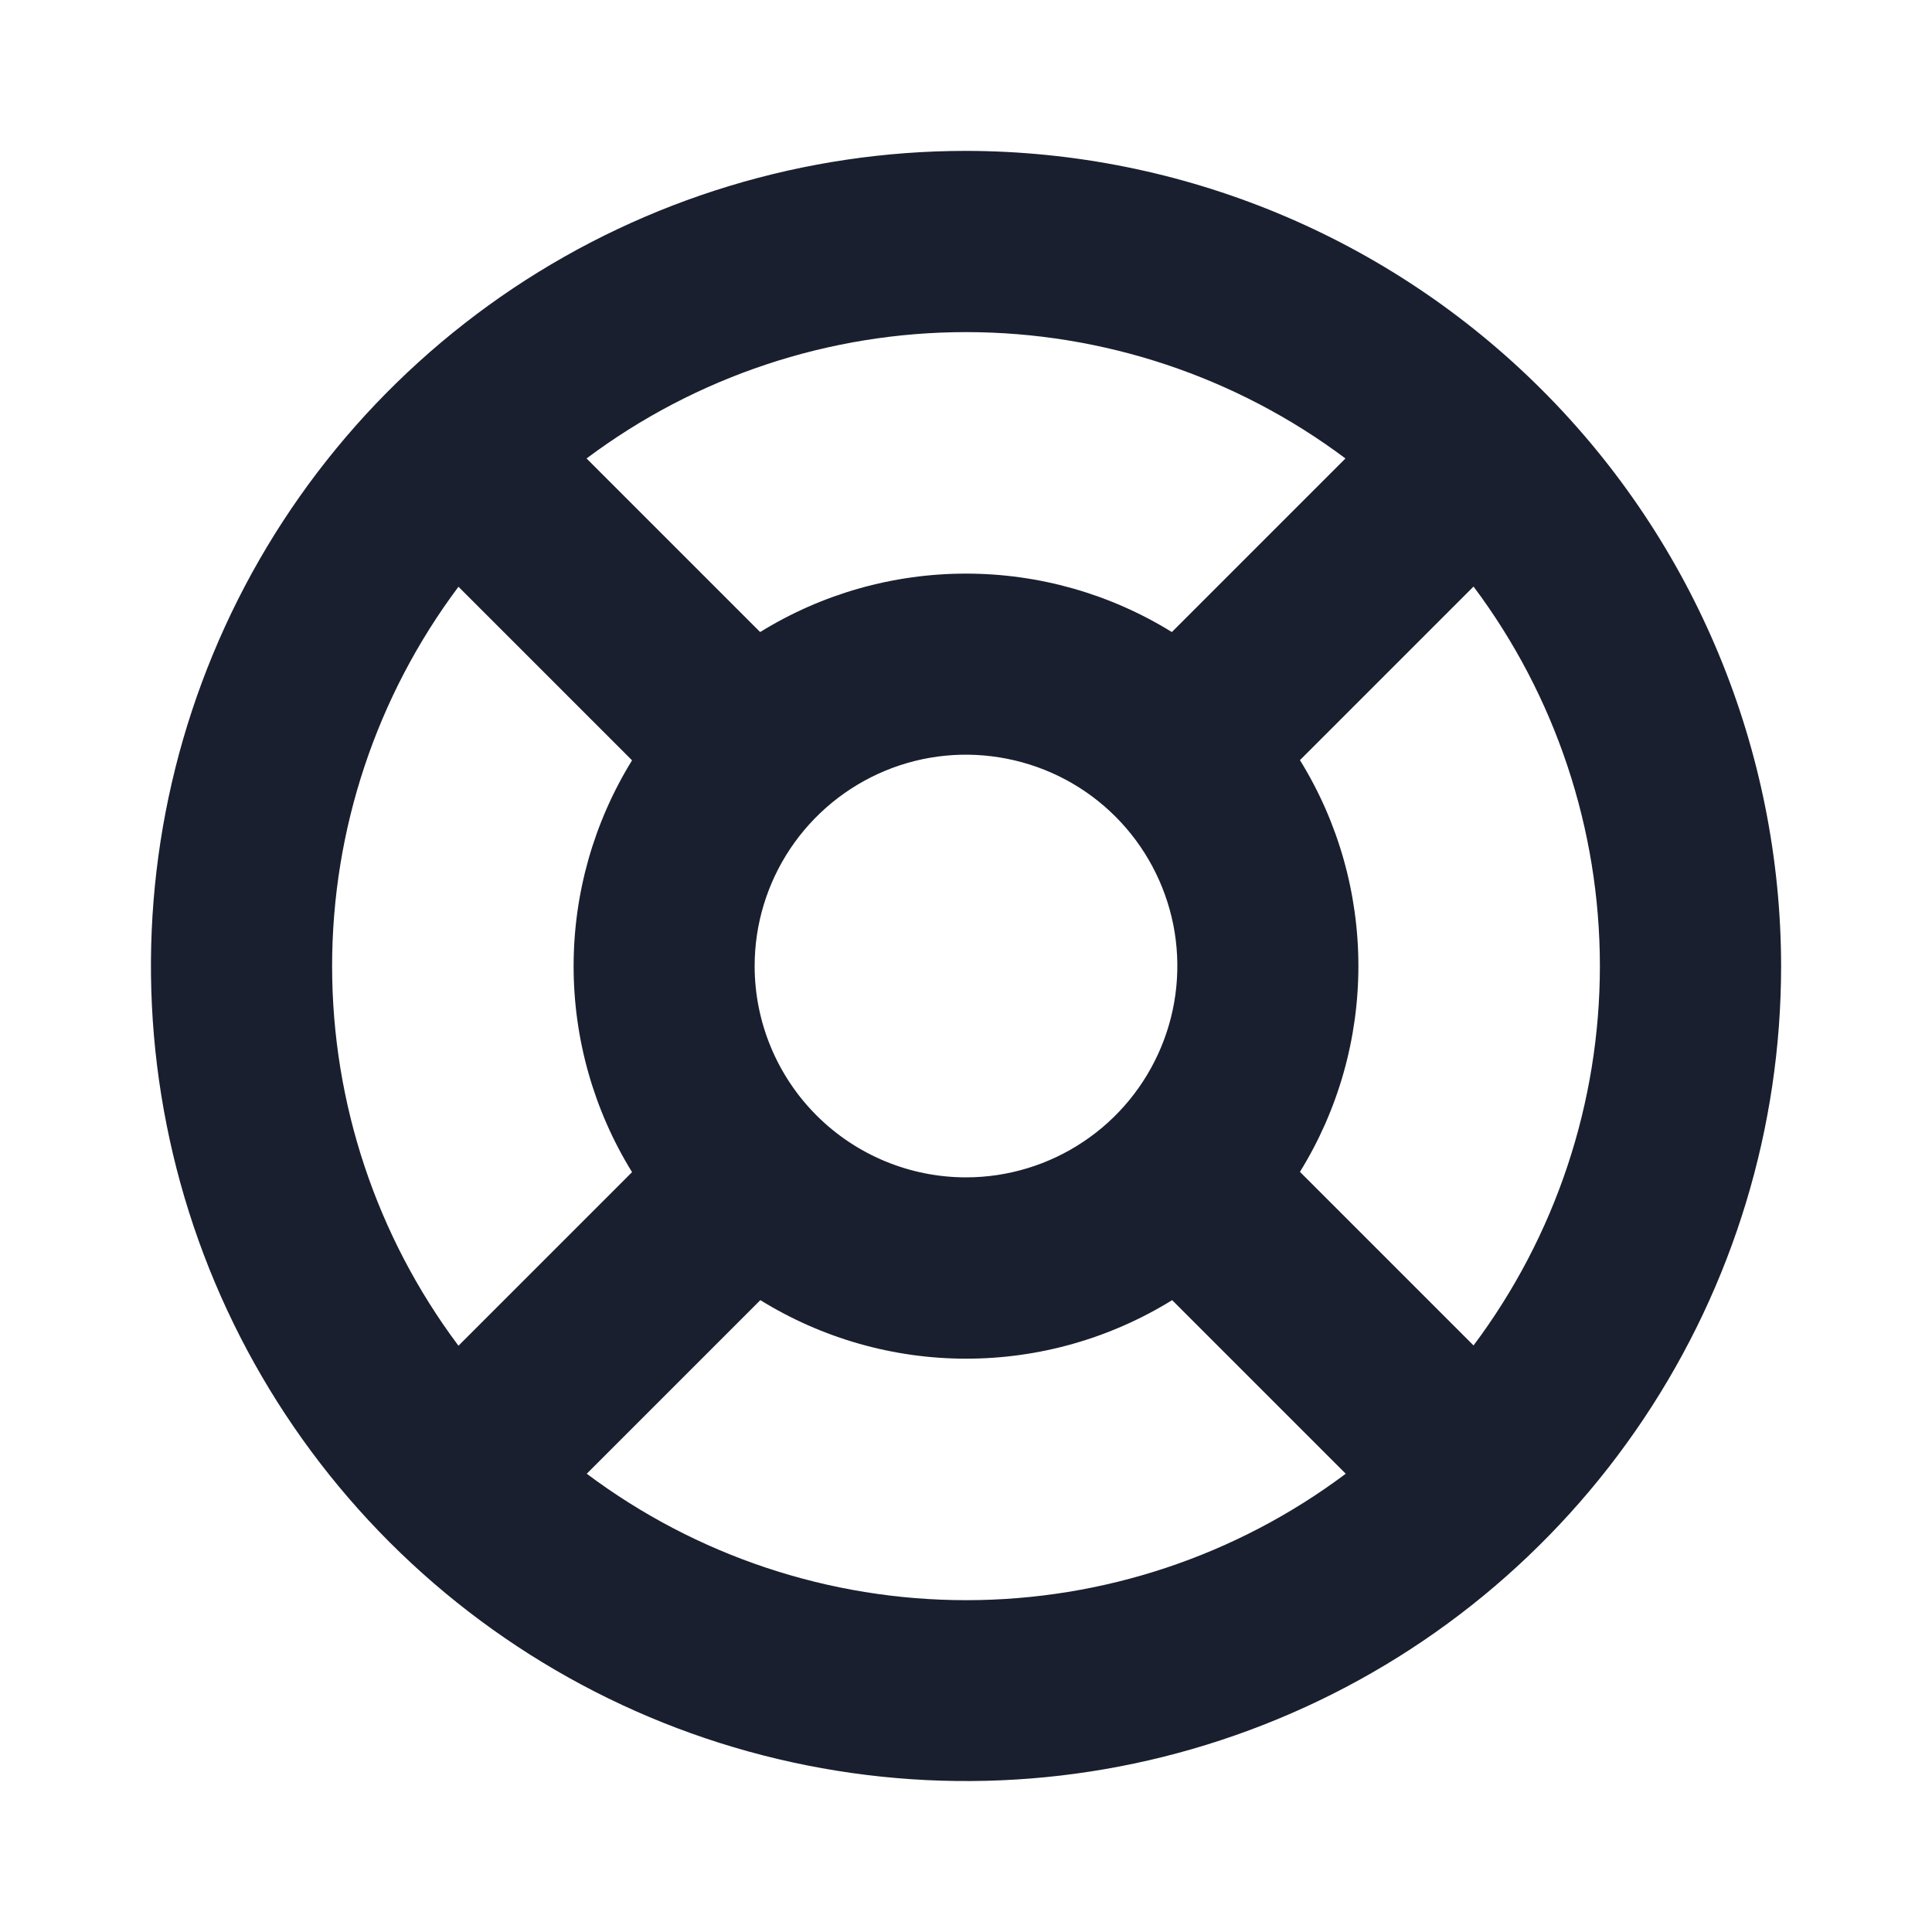 <svg width="20" height="20" viewBox="0 0 20 20" fill="none" xmlns="http://www.w3.org/2000/svg">
<path d="M10 1.562C8.331 1.562 6.7 2.057 5.312 2.984C3.925 3.912 2.843 5.229 2.205 6.771C1.566 8.313 1.399 10.009 1.725 11.646C2.05 13.283 2.854 14.786 4.034 15.966C5.214 17.146 6.717 17.95 8.354 18.275C9.991 18.601 11.687 18.434 13.229 17.795C14.771 17.157 16.088 16.075 17.015 14.688C17.943 13.3 18.438 11.669 18.438 10C18.435 7.763 17.545 5.618 15.963 4.037C14.382 2.455 12.237 1.565 10 1.562ZM13.457 12.131C13.853 11.491 14.062 10.753 14.062 10C14.062 9.247 13.853 8.509 13.457 7.869L15.254 6.072C16.103 7.205 16.562 8.584 16.562 10C16.562 11.416 16.103 12.795 15.254 13.928L13.457 12.131ZM7.812 10C7.812 9.567 7.941 9.144 8.181 8.785C8.422 8.425 8.763 8.145 9.163 7.979C9.563 7.813 10.002 7.77 10.427 7.855C10.851 7.939 11.241 8.147 11.547 8.453C11.853 8.759 12.061 9.149 12.146 9.573C12.23 9.998 12.187 10.437 12.021 10.837C11.855 11.237 11.575 11.579 11.215 11.819C10.856 12.059 10.433 12.188 10 12.188C9.42 12.188 8.863 11.957 8.453 11.547C8.043 11.137 7.812 10.58 7.812 10ZM13.928 4.746L12.131 6.543C11.491 6.147 10.753 5.938 10 5.938C9.247 5.938 8.509 6.147 7.869 6.543L6.072 4.746C7.205 3.897 8.584 3.438 10 3.438C11.416 3.438 12.795 3.897 13.928 4.746ZM4.746 6.074L6.543 7.871C6.147 8.512 5.938 9.249 5.938 10.002C5.938 10.755 6.147 11.493 6.543 12.134L4.746 13.931C3.897 12.797 3.438 11.419 3.438 10.002C3.438 8.586 3.897 7.208 4.746 6.074ZM6.074 15.256L7.871 13.459C8.512 13.855 9.249 14.065 10.002 14.065C10.755 14.065 11.493 13.855 12.134 13.459L13.931 15.256C12.797 16.106 11.419 16.565 10.002 16.565C8.586 16.565 7.208 16.106 6.074 15.256Z" fill="#191F2E"/>
</svg>
